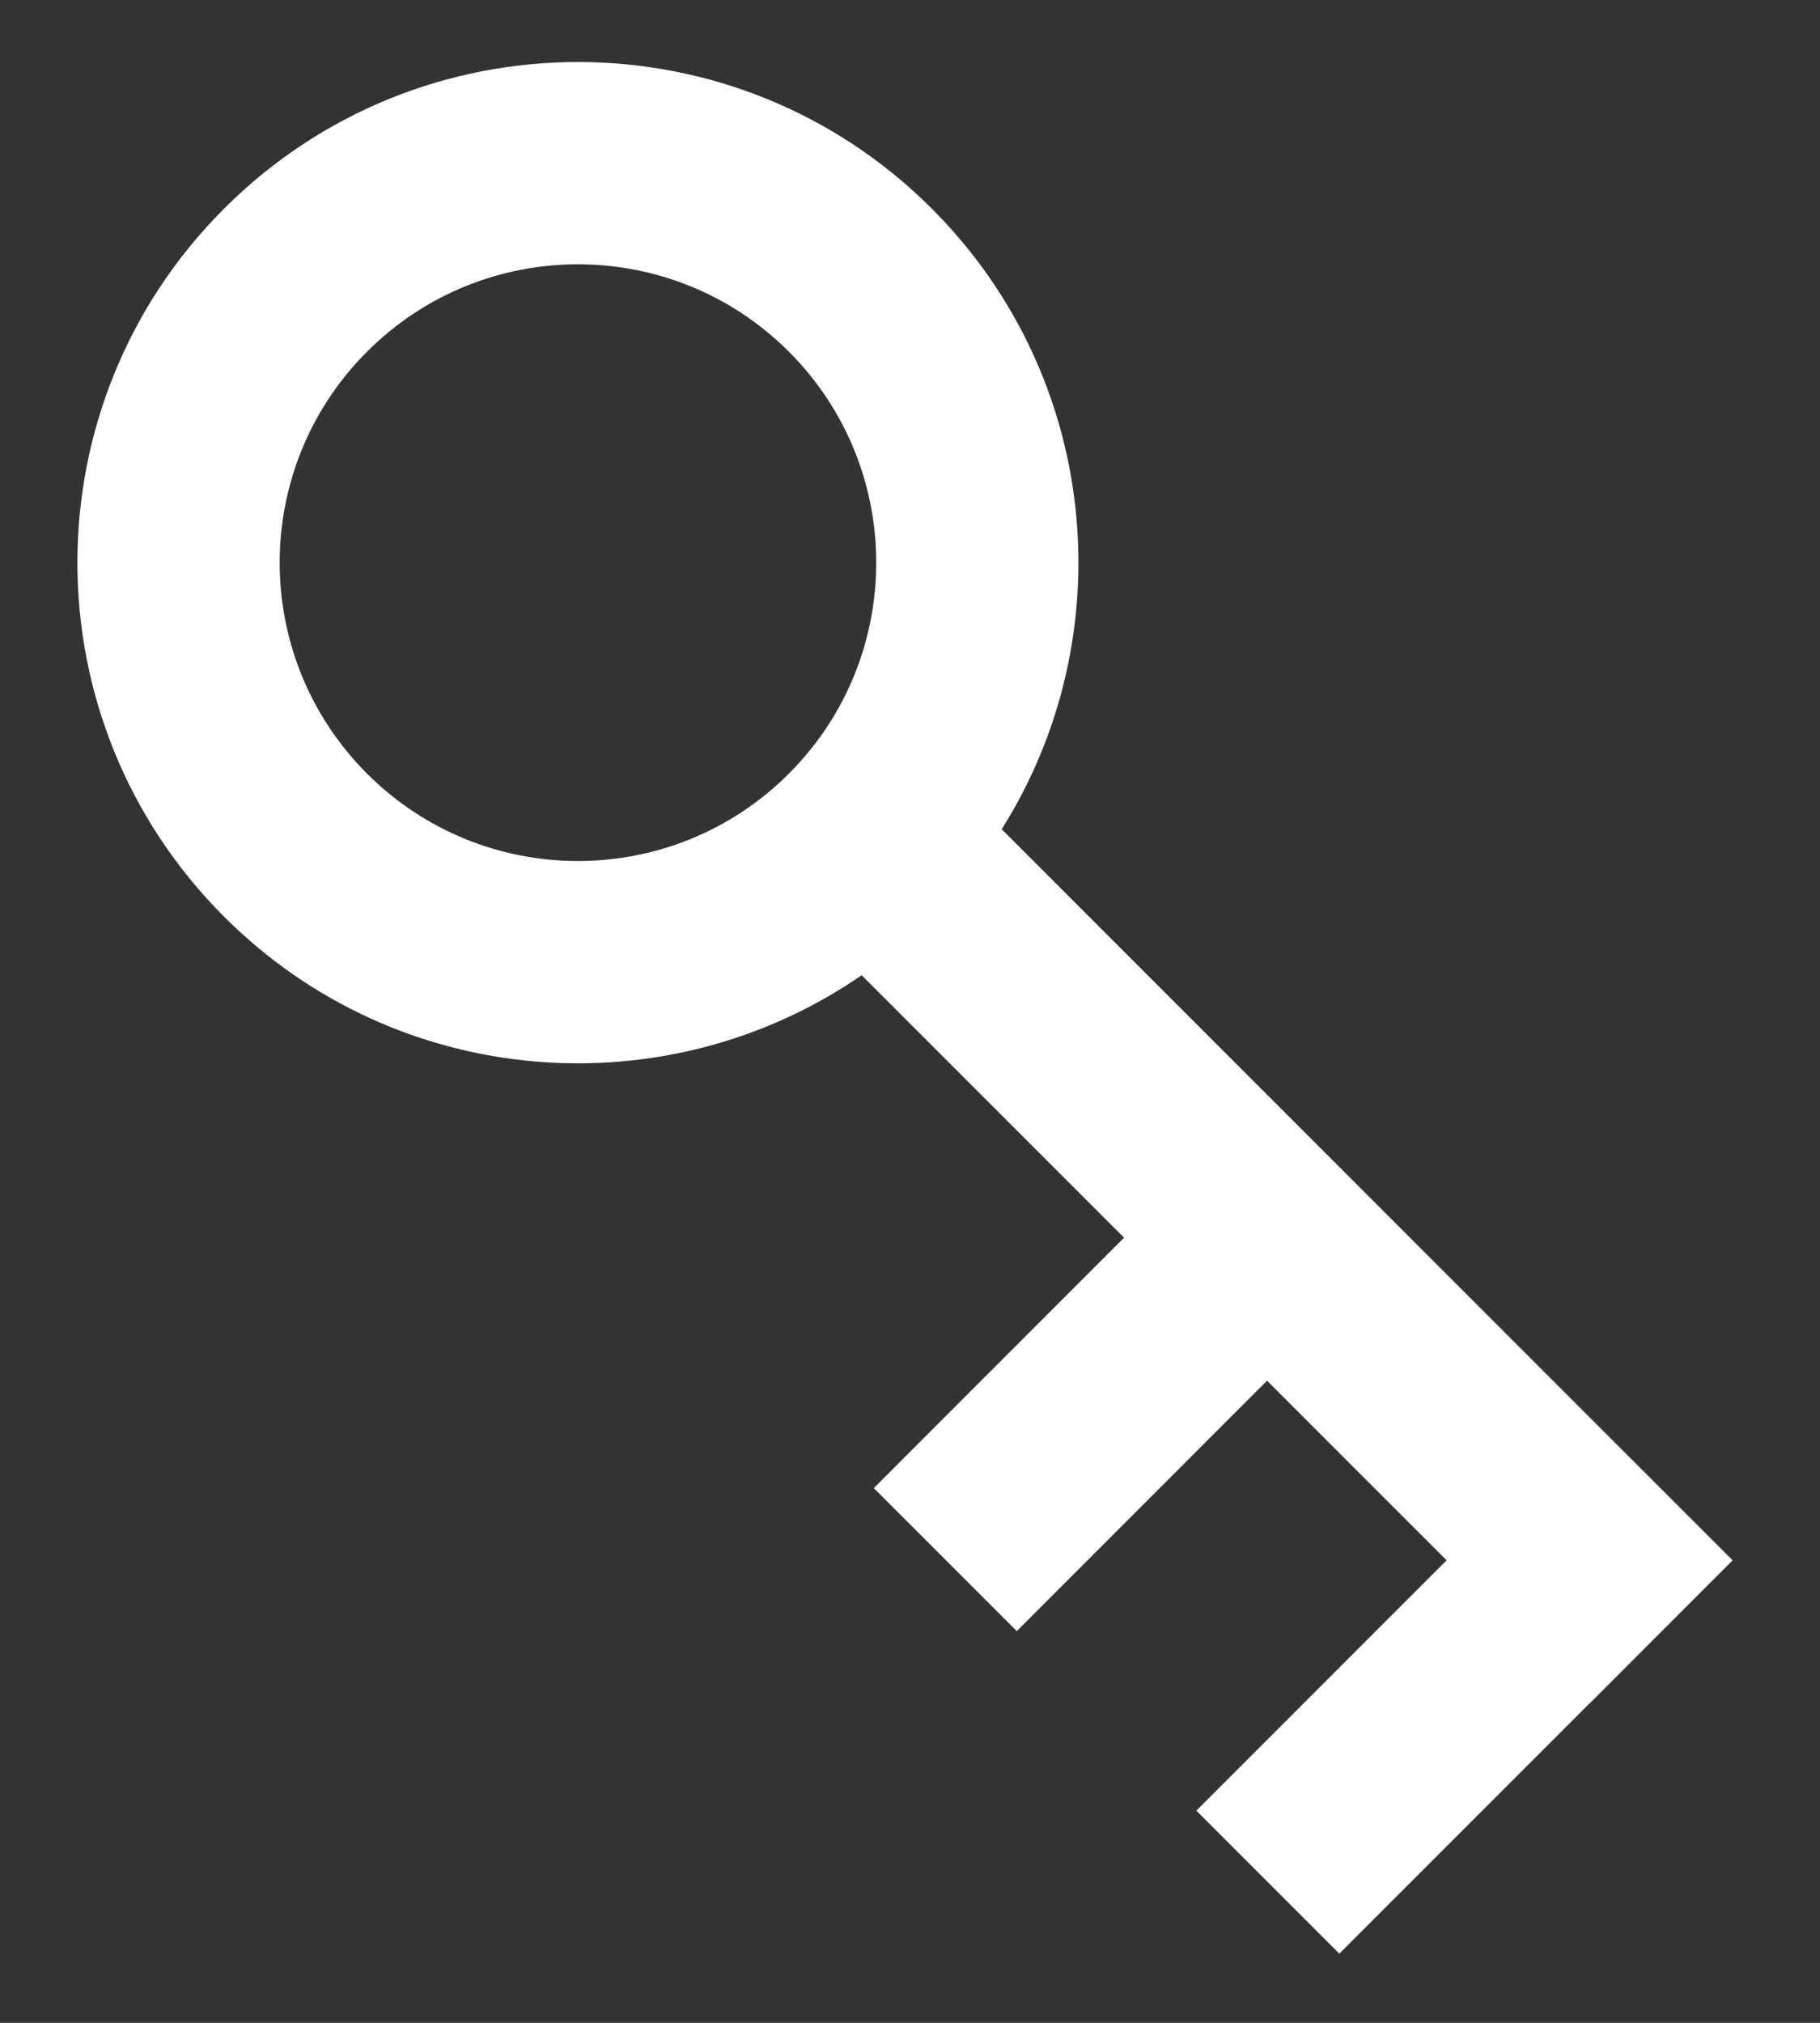 <svg width="18" height="20" viewBox="0 0 18 20" fill="none" xmlns="http://www.w3.org/2000/svg">
<rect x="0" y="0" width="18" height="20" fill="#333333" stroke="none"/>
<path fill-rule="evenodd" clip-rule="evenodd" d="M3.63 7.649C4.782 8.801 6.65 8.801 7.802 7.649C8.954 6.497 8.954 4.629 7.802 3.477C6.65 2.325 4.782 2.325 3.63 3.477C2.478 4.629 2.478 6.497 3.63 7.649ZM8.522 9.642C6.594 10.972 3.931 10.779 2.216 9.063C0.282 7.13 0.282 3.996 2.216 2.063C4.149 0.13 7.283 0.13 9.216 2.063C10.882 3.729 11.112 6.286 9.907 8.199L15.721 14.013L15.721 14.013L17.136 15.427L17.136 15.427L17.136 15.427L15.722 16.842L15.721 16.841L13.246 19.316L11.832 17.902L14.307 15.427L12.531 13.651L10.056 16.127L8.642 14.713L11.117 12.237L8.522 9.642Z" fill="white"/>
</svg>
